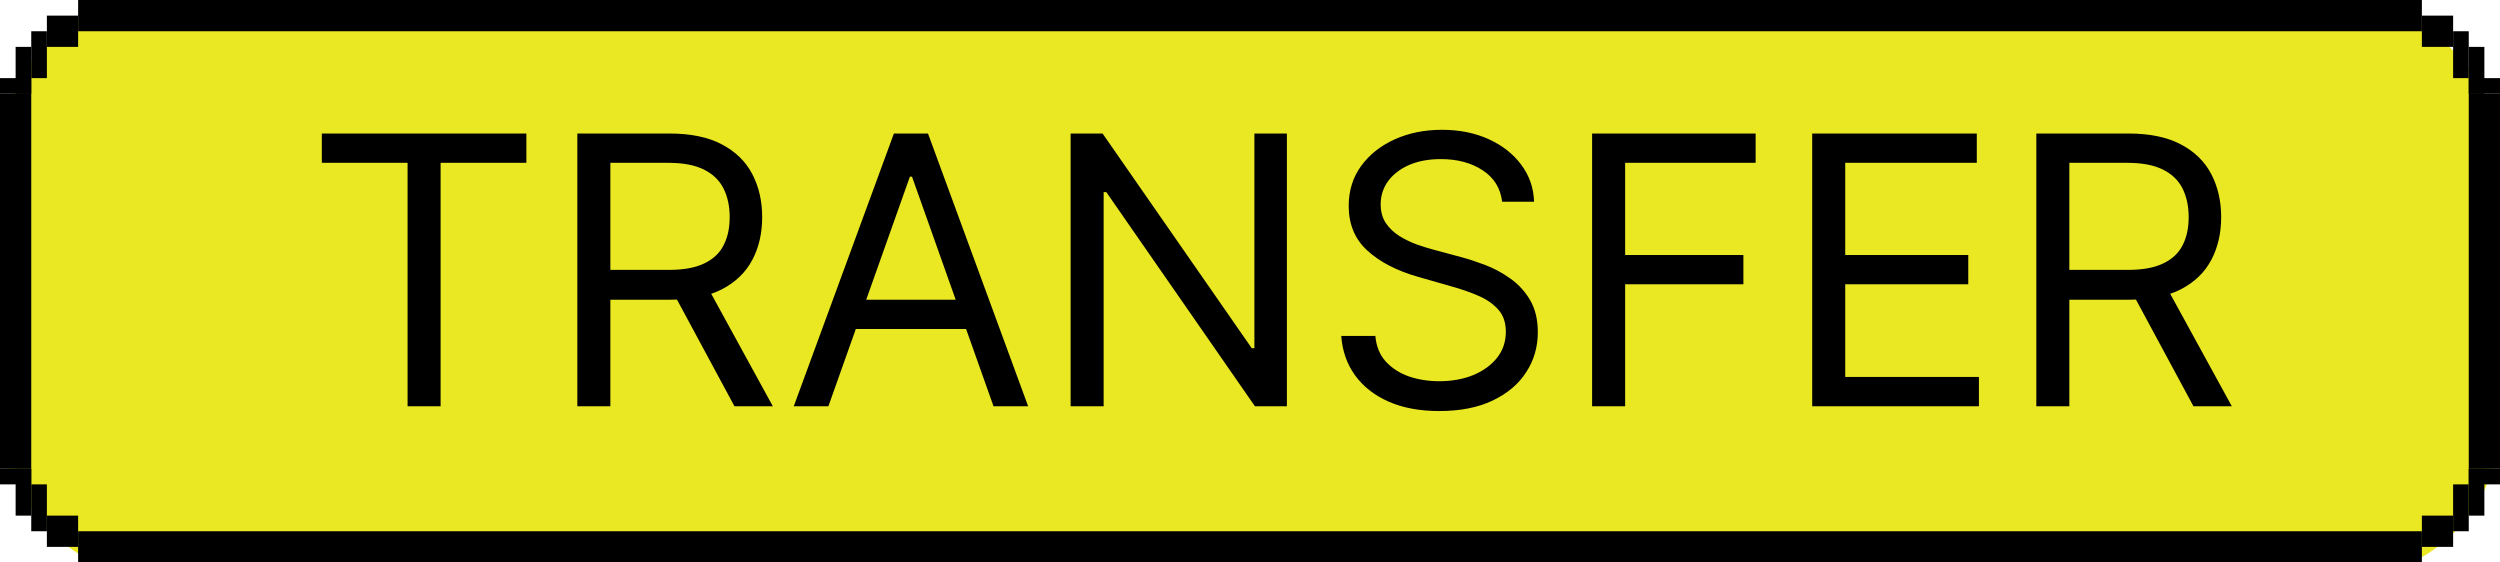 <svg width="160" height="36" viewBox="0 0 160 36" fill="none" xmlns="http://www.w3.org/2000/svg">
<rect width="160" height="37" rx="10" fill="#EAE723"/>
<rect x="3" y="1" width="2" height="2" fill="black"/>
<rect x="2" y="2" width="1" height="3" fill="black"/>
<rect x="1" y="3" width="1" height="3" fill="black"/>
<rect y="5" width="2" height="1" fill="black"/>
<rect width="2" height="2" transform="matrix(-1 0 0 1 157 1)" fill="black"/>
<rect width="1" height="3" transform="matrix(-1 0 0 1 158 2)" fill="black"/>
<rect width="1" height="3" transform="matrix(-1 0 0 1 159 3)" fill="black"/>
<rect width="2" height="1" transform="matrix(-1 0 0 1 160 5)" fill="black"/>
<rect x="3" y="33" width="2" height="2" fill="black"/>
<rect x="2" y="31" width="1" height="3" fill="black"/>
<rect width="1" height="3" transform="matrix(1 0 0 -1 1 33)" fill="black"/>
<rect width="2" height="1" transform="matrix(1 0 0 -1 0 31)" fill="black"/>
<rect width="2" height="2" transform="matrix(-1 0 0 1 157 33)" fill="black"/>
<rect width="1" height="3" transform="matrix(-1 0 0 1 158 31)" fill="black"/>
<rect x="159" y="33" width="1" height="3" transform="rotate(180 159 33)" fill="black"/>
<rect x="160" y="31" width="2" height="1" transform="rotate(180 160 31)" fill="black"/>
<rect x="5" width="150" height="2" fill="black"/>
<rect x="5" y="34" width="150" height="2" fill="black"/>
<rect y="6" width="2" height="24" fill="black"/>
<rect width="2" height="24" transform="matrix(-1 0 0 1 160 6)" fill="black"/>
<path d="M20.597 10.421V8.545H33.688V10.421H28.199V26H26.085V10.421H20.597ZM36.95 26V8.545H42.847C44.211 8.545 45.33 8.778 46.205 9.244C47.08 9.705 47.728 10.338 48.148 11.145C48.569 11.952 48.779 12.869 48.779 13.898C48.779 14.926 48.569 15.838 48.148 16.634C47.728 17.429 47.083 18.054 46.214 18.509C45.344 18.957 44.234 19.182 42.881 19.182H38.109V17.273H42.813C43.745 17.273 44.495 17.136 45.063 16.864C45.637 16.591 46.052 16.204 46.307 15.704C46.569 15.199 46.7 14.597 46.7 13.898C46.7 13.199 46.569 12.588 46.307 12.065C46.046 11.543 45.629 11.139 45.055 10.855C44.481 10.565 43.722 10.421 42.779 10.421H39.063V26H36.95ZM45.166 18.159L49.461 26H47.006L42.779 18.159H45.166ZM53.017 26H50.801L57.21 8.545H59.392L65.801 26H63.585L58.369 11.307H58.233L53.017 26ZM53.835 19.182H62.767V21.057H53.835V19.182ZM82.361 8.545V26H80.315L70.804 12.296H70.633V26H68.52V8.545H70.565L80.111 22.284H80.281V8.545H82.361ZM96.136 12.909C96.033 12.046 95.619 11.375 94.891 10.898C94.164 10.421 93.272 10.182 92.215 10.182C91.442 10.182 90.766 10.307 90.187 10.557C89.613 10.807 89.164 11.151 88.84 11.588C88.522 12.026 88.363 12.523 88.363 13.079C88.363 13.546 88.474 13.946 88.695 14.281C88.923 14.611 89.212 14.886 89.565 15.108C89.917 15.324 90.286 15.503 90.673 15.645C91.059 15.781 91.414 15.892 91.738 15.977L93.511 16.454C93.965 16.574 94.471 16.739 95.028 16.949C95.59 17.159 96.127 17.446 96.638 17.81C97.156 18.168 97.582 18.628 97.917 19.19C98.252 19.753 98.42 20.443 98.42 21.261C98.42 22.204 98.173 23.057 97.678 23.818C97.19 24.579 96.474 25.185 95.531 25.634C94.593 26.082 93.454 26.307 92.113 26.307C90.863 26.307 89.781 26.105 88.866 25.702C87.957 25.298 87.241 24.736 86.718 24.014C86.201 23.293 85.908 22.454 85.84 21.5H88.022C88.079 22.159 88.3 22.704 88.687 23.136C89.079 23.562 89.573 23.881 90.17 24.091C90.772 24.296 91.42 24.398 92.113 24.398C92.92 24.398 93.644 24.267 94.286 24.006C94.928 23.739 95.437 23.369 95.812 22.898C96.187 22.421 96.374 21.864 96.374 21.227C96.374 20.648 96.212 20.176 95.888 19.812C95.565 19.449 95.138 19.153 94.61 18.926C94.082 18.699 93.511 18.5 92.897 18.329L90.749 17.716C89.386 17.324 88.306 16.764 87.511 16.037C86.715 15.31 86.317 14.358 86.317 13.182C86.317 12.204 86.582 11.352 87.11 10.625C87.644 9.892 88.36 9.324 89.258 8.92C90.161 8.511 91.17 8.307 92.283 8.307C93.408 8.307 94.408 8.509 95.283 8.912C96.158 9.31 96.852 9.855 97.363 10.548C97.88 11.242 98.153 12.028 98.181 12.909H96.136ZM101.895 26V8.545H112.361V10.421H104.009V16.318H111.577V18.193H104.009V26H101.895ZM115.981 26V8.545H126.515V10.421H118.094V16.318H125.969V18.193H118.094V24.125H126.651V26H115.981ZM130.325 26V8.545H136.222C137.586 8.545 138.705 8.778 139.58 9.244C140.455 9.705 141.103 10.338 141.523 11.145C141.944 11.952 142.154 12.869 142.154 13.898C142.154 14.926 141.944 15.838 141.523 16.634C141.103 17.429 140.458 18.054 139.589 18.509C138.719 18.957 137.609 19.182 136.256 19.182H131.484V17.273H136.188C137.12 17.273 137.87 17.136 138.438 16.864C139.012 16.591 139.427 16.204 139.683 15.704C139.944 15.199 140.075 14.597 140.075 13.898C140.075 13.199 139.944 12.588 139.683 12.065C139.421 11.543 139.004 11.139 138.43 10.855C137.856 10.565 137.097 10.421 136.154 10.421H132.438V26H130.325ZM138.54 18.159L142.836 26H140.381L136.154 18.159H138.54Z" fill="black"/>
</svg>
